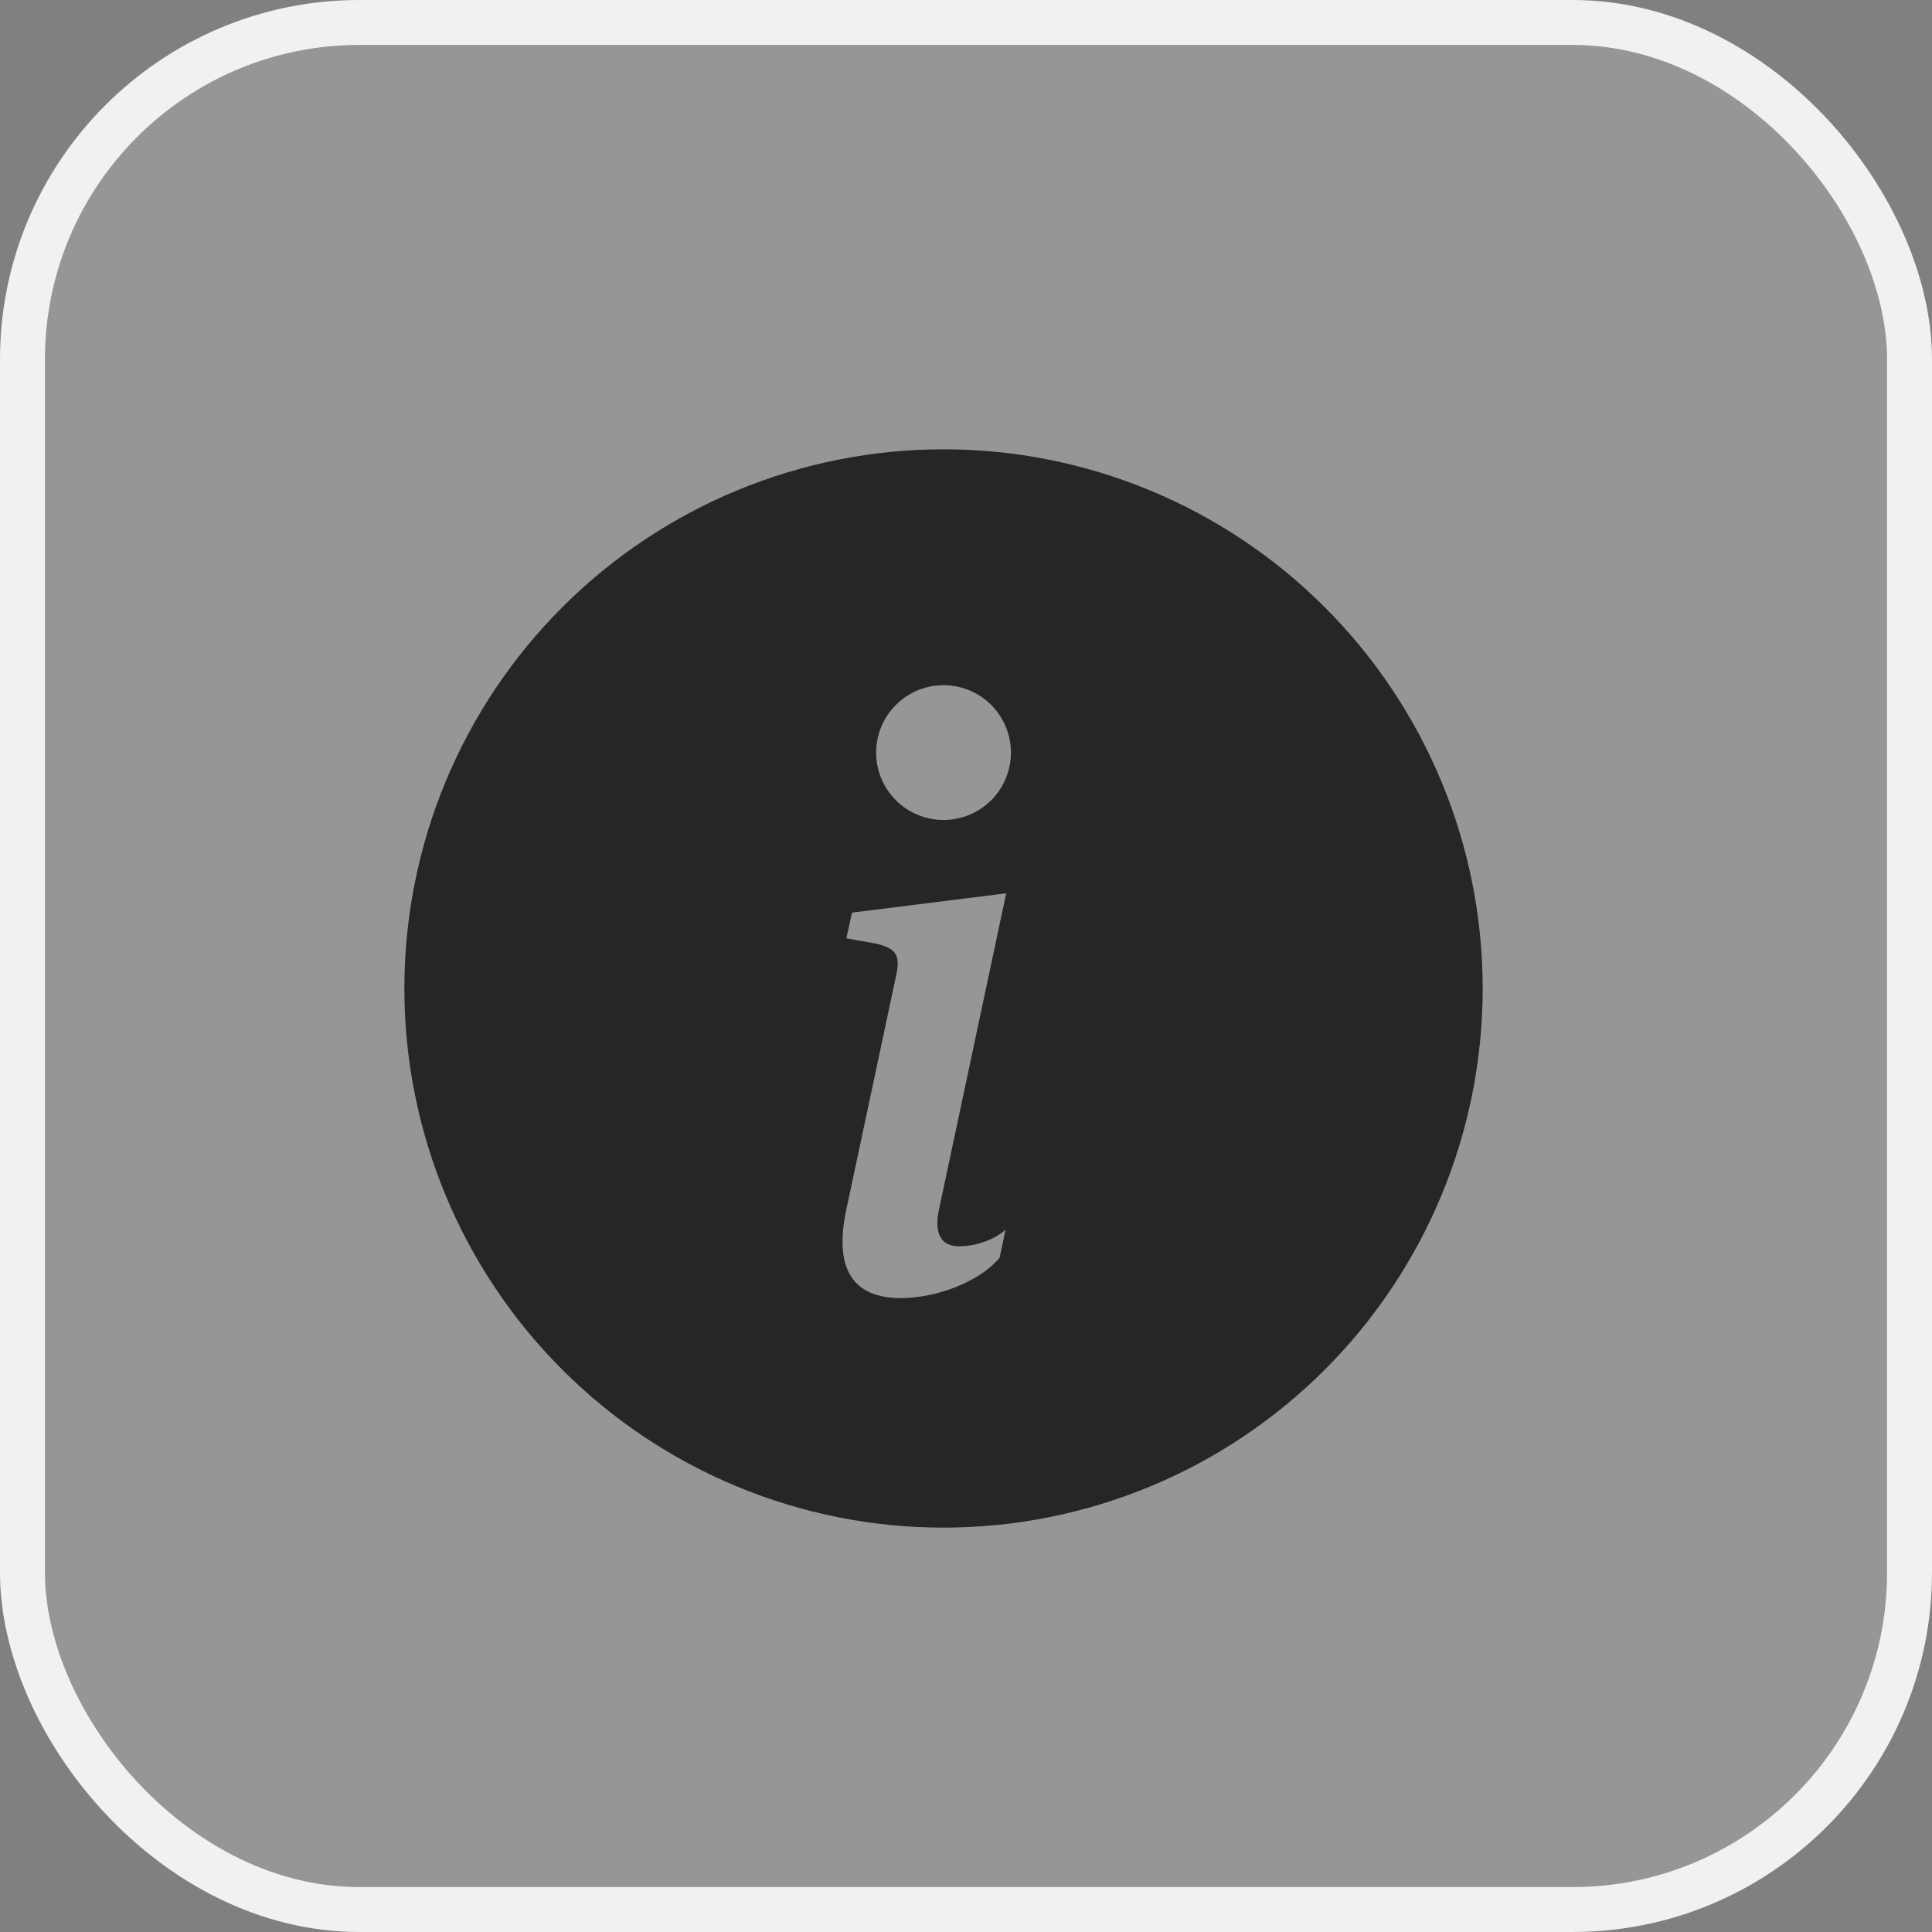 <svg width="43" height="43" viewBox="0 0 43 43" fill="none" xmlns="http://www.w3.org/2000/svg">
<rect x="0" y="0" width="43" height="43" fill="#808080" stroke="none"/>
<rect x="0.5" y="0.5" width="42" height="42" rx="7.5" fill="#F1F1F1" fill-opacity="0.2" stroke="#F1F1F1"/>
<g clip-path="url(#clip0_2709_10301)">
<path d="M21 34C24.183 34 27.235 32.736 29.485 30.485C31.736 28.235 33 25.183 33 22C33 18.817 31.736 15.765 29.485 13.515C27.235 11.264 24.183 10 21 10C17.817 10 14.765 11.264 12.515 13.515C10.264 15.765 9 18.817 9 22C9 25.183 10.264 28.235 12.515 30.485C14.765 32.736 17.817 34 21 34ZM22.395 19.882L20.895 26.939C20.79 27.45 20.939 27.739 21.351 27.739C21.642 27.739 22.081 27.634 22.38 27.37L22.248 27.994C21.817 28.513 20.868 28.891 20.05 28.891C18.996 28.891 18.547 28.258 18.838 26.913L19.945 21.71C20.041 21.271 19.954 21.112 19.515 21.006L18.838 20.884L18.962 20.312L22.395 19.882ZM21 18.25C20.602 18.25 20.221 18.092 19.939 17.811C19.658 17.529 19.5 17.148 19.5 16.75C19.5 16.352 19.658 15.971 19.939 15.689C20.221 15.408 20.602 15.25 21 15.25C21.398 15.25 21.779 15.408 22.061 15.689C22.342 15.971 22.5 16.352 22.5 16.75C22.5 17.148 22.342 17.529 22.061 17.811C21.779 18.092 21.398 18.25 21 18.25Z" fill="black" fill-opacity="0.75"/>
</g>
<defs>
<clipPath id="clip0_2709_10301">
<rect width="24" height="24" fill="white" transform="translate(9 10)"/>
</clipPath>
</defs>
</svg>
